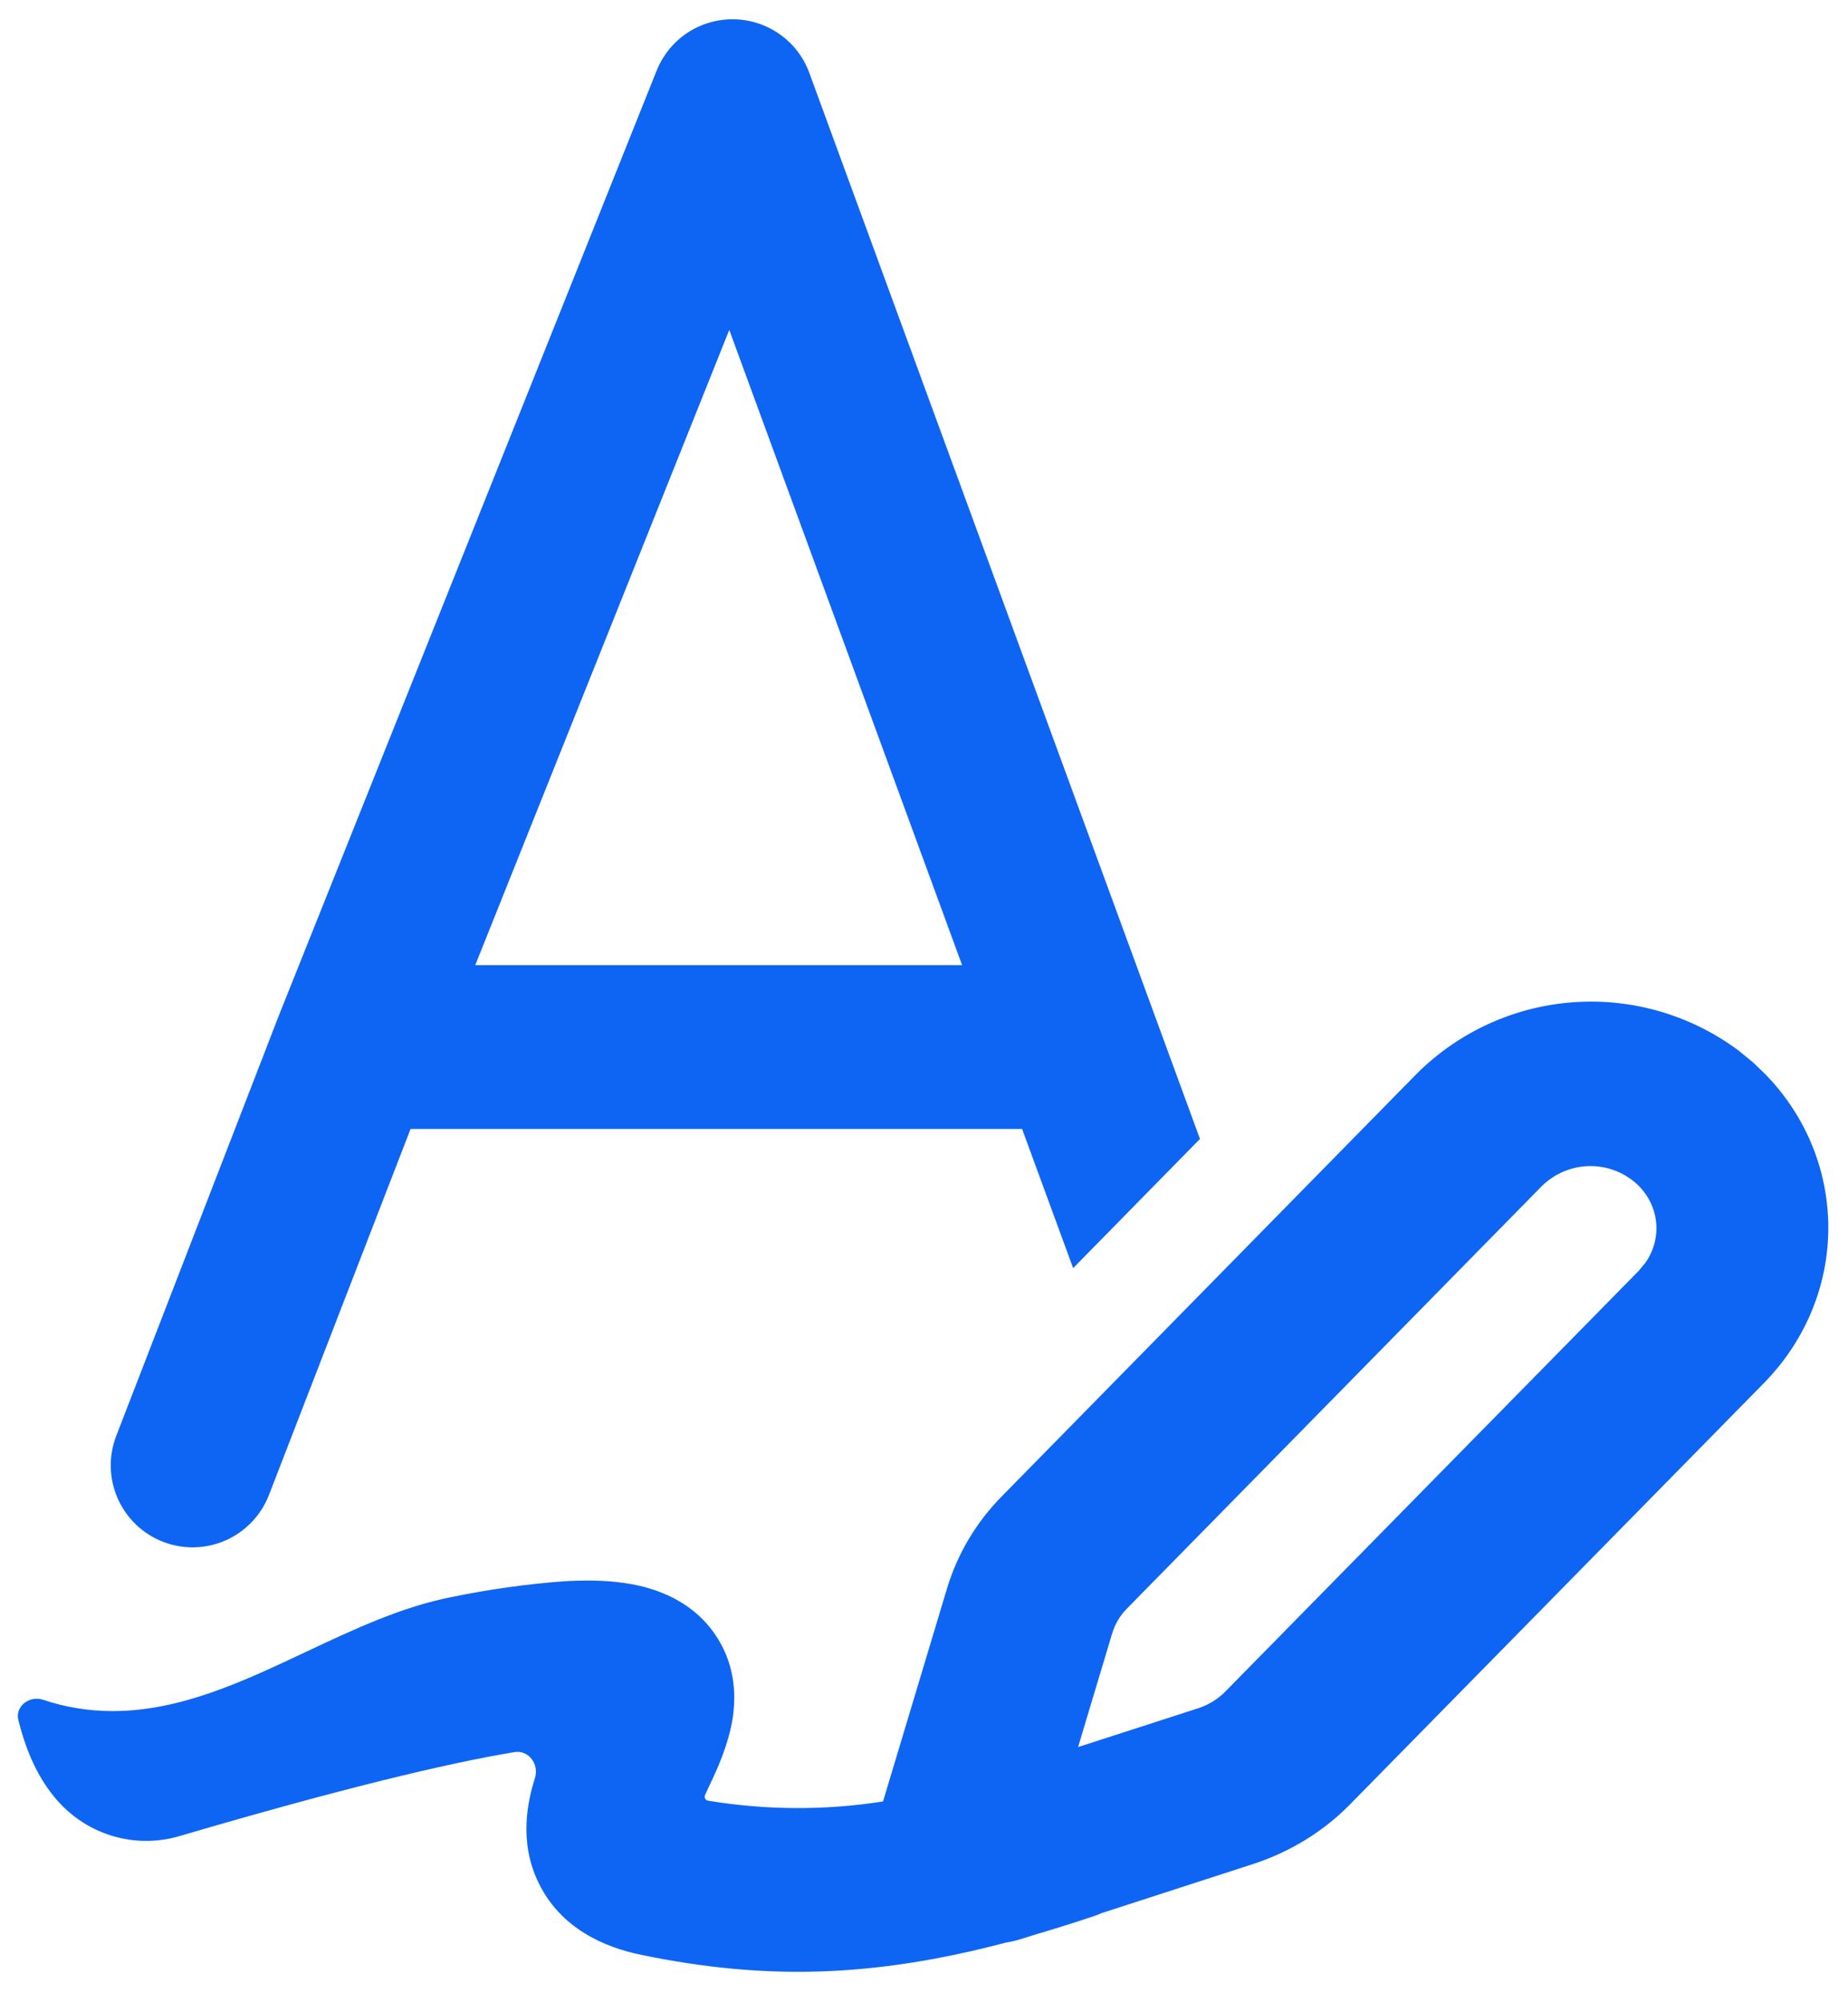 <svg width="24" height="26" viewBox="0 0 24 26" fill="none" xmlns="http://www.w3.org/2000/svg">
<path d="M9.529 0.25C9.969 0.257 10.36 0.533 10.511 0.947L15.584 14.782L13.937 16.459L13.274 14.653H5.332L3.493 19.403C3.391 19.666 3.189 19.878 2.931 19.992C2.673 20.106 2.38 20.113 2.117 20.011C1.854 19.909 1.643 19.707 1.529 19.449C1.415 19.191 1.408 18.898 1.51 18.635L3.612 13.205L3.616 13.194L8.528 0.916C8.608 0.717 8.747 0.546 8.925 0.427C9.104 0.309 9.315 0.247 9.529 0.25ZM9.471 4.282L6.172 12.527H12.495L9.471 4.282Z" fill="#0E65F3"/>
<path d="M22.767 13.789L22.584 13.639L22.58 13.636C21.963 13.176 21.201 12.953 20.434 13.008C19.666 13.063 18.944 13.393 18.399 13.936L13.012 19.419C12.678 19.757 12.434 20.168 12.299 20.616L11.468 23.381C10.715 23.499 9.947 23.495 9.195 23.371C9.188 23.37 9.18 23.367 9.174 23.362C9.167 23.357 9.162 23.351 9.158 23.345C9.154 23.337 9.152 23.33 9.152 23.322C9.151 23.314 9.153 23.306 9.156 23.299L9.208 23.185C9.302 22.991 9.463 22.646 9.517 22.29C9.545 22.092 9.555 21.817 9.448 21.525C9.336 21.222 9.126 20.967 8.85 20.8C8.391 20.516 7.82 20.495 7.33 20.523C6.839 20.559 6.351 20.628 5.869 20.727C5.215 20.855 4.593 21.148 3.972 21.44C3.156 21.825 2.343 22.208 1.463 22.208C1.147 22.208 0.844 22.157 0.559 22.061C0.385 22.003 0.194 22.144 0.238 22.323C0.319 22.646 0.467 23.083 0.793 23.421C0.991 23.627 1.242 23.774 1.519 23.845C1.796 23.916 2.087 23.908 2.36 23.822C4.42 23.218 5.788 22.889 6.678 22.741C6.865 22.709 7.004 22.896 6.947 23.078C6.858 23.361 6.73 23.897 6.995 24.438C7.281 25.027 7.845 25.274 8.333 25.373C9.952 25.707 11.35 25.663 13.059 25.214C13.134 25.202 13.208 25.184 13.281 25.16L13.447 25.108C13.689 25.037 13.938 24.959 14.196 24.873C14.235 24.86 14.273 24.846 14.31 24.829L16.274 24.193C16.753 24.037 17.185 23.773 17.531 23.421L22.907 17.952C24.021 16.817 24.017 15.069 22.933 13.949L22.767 13.789ZM14.444 21.199C14.481 21.078 14.546 20.968 14.635 20.878L20.023 15.395C20.184 15.236 20.399 15.143 20.625 15.135C20.851 15.127 21.072 15.206 21.243 15.354C21.553 15.629 21.597 16.071 21.365 16.394L21.28 16.496L15.908 21.96C15.812 22.056 15.694 22.128 15.565 22.17L14.001 22.675L14.444 21.199Z" fill="#0E65F3"/>
</svg>
